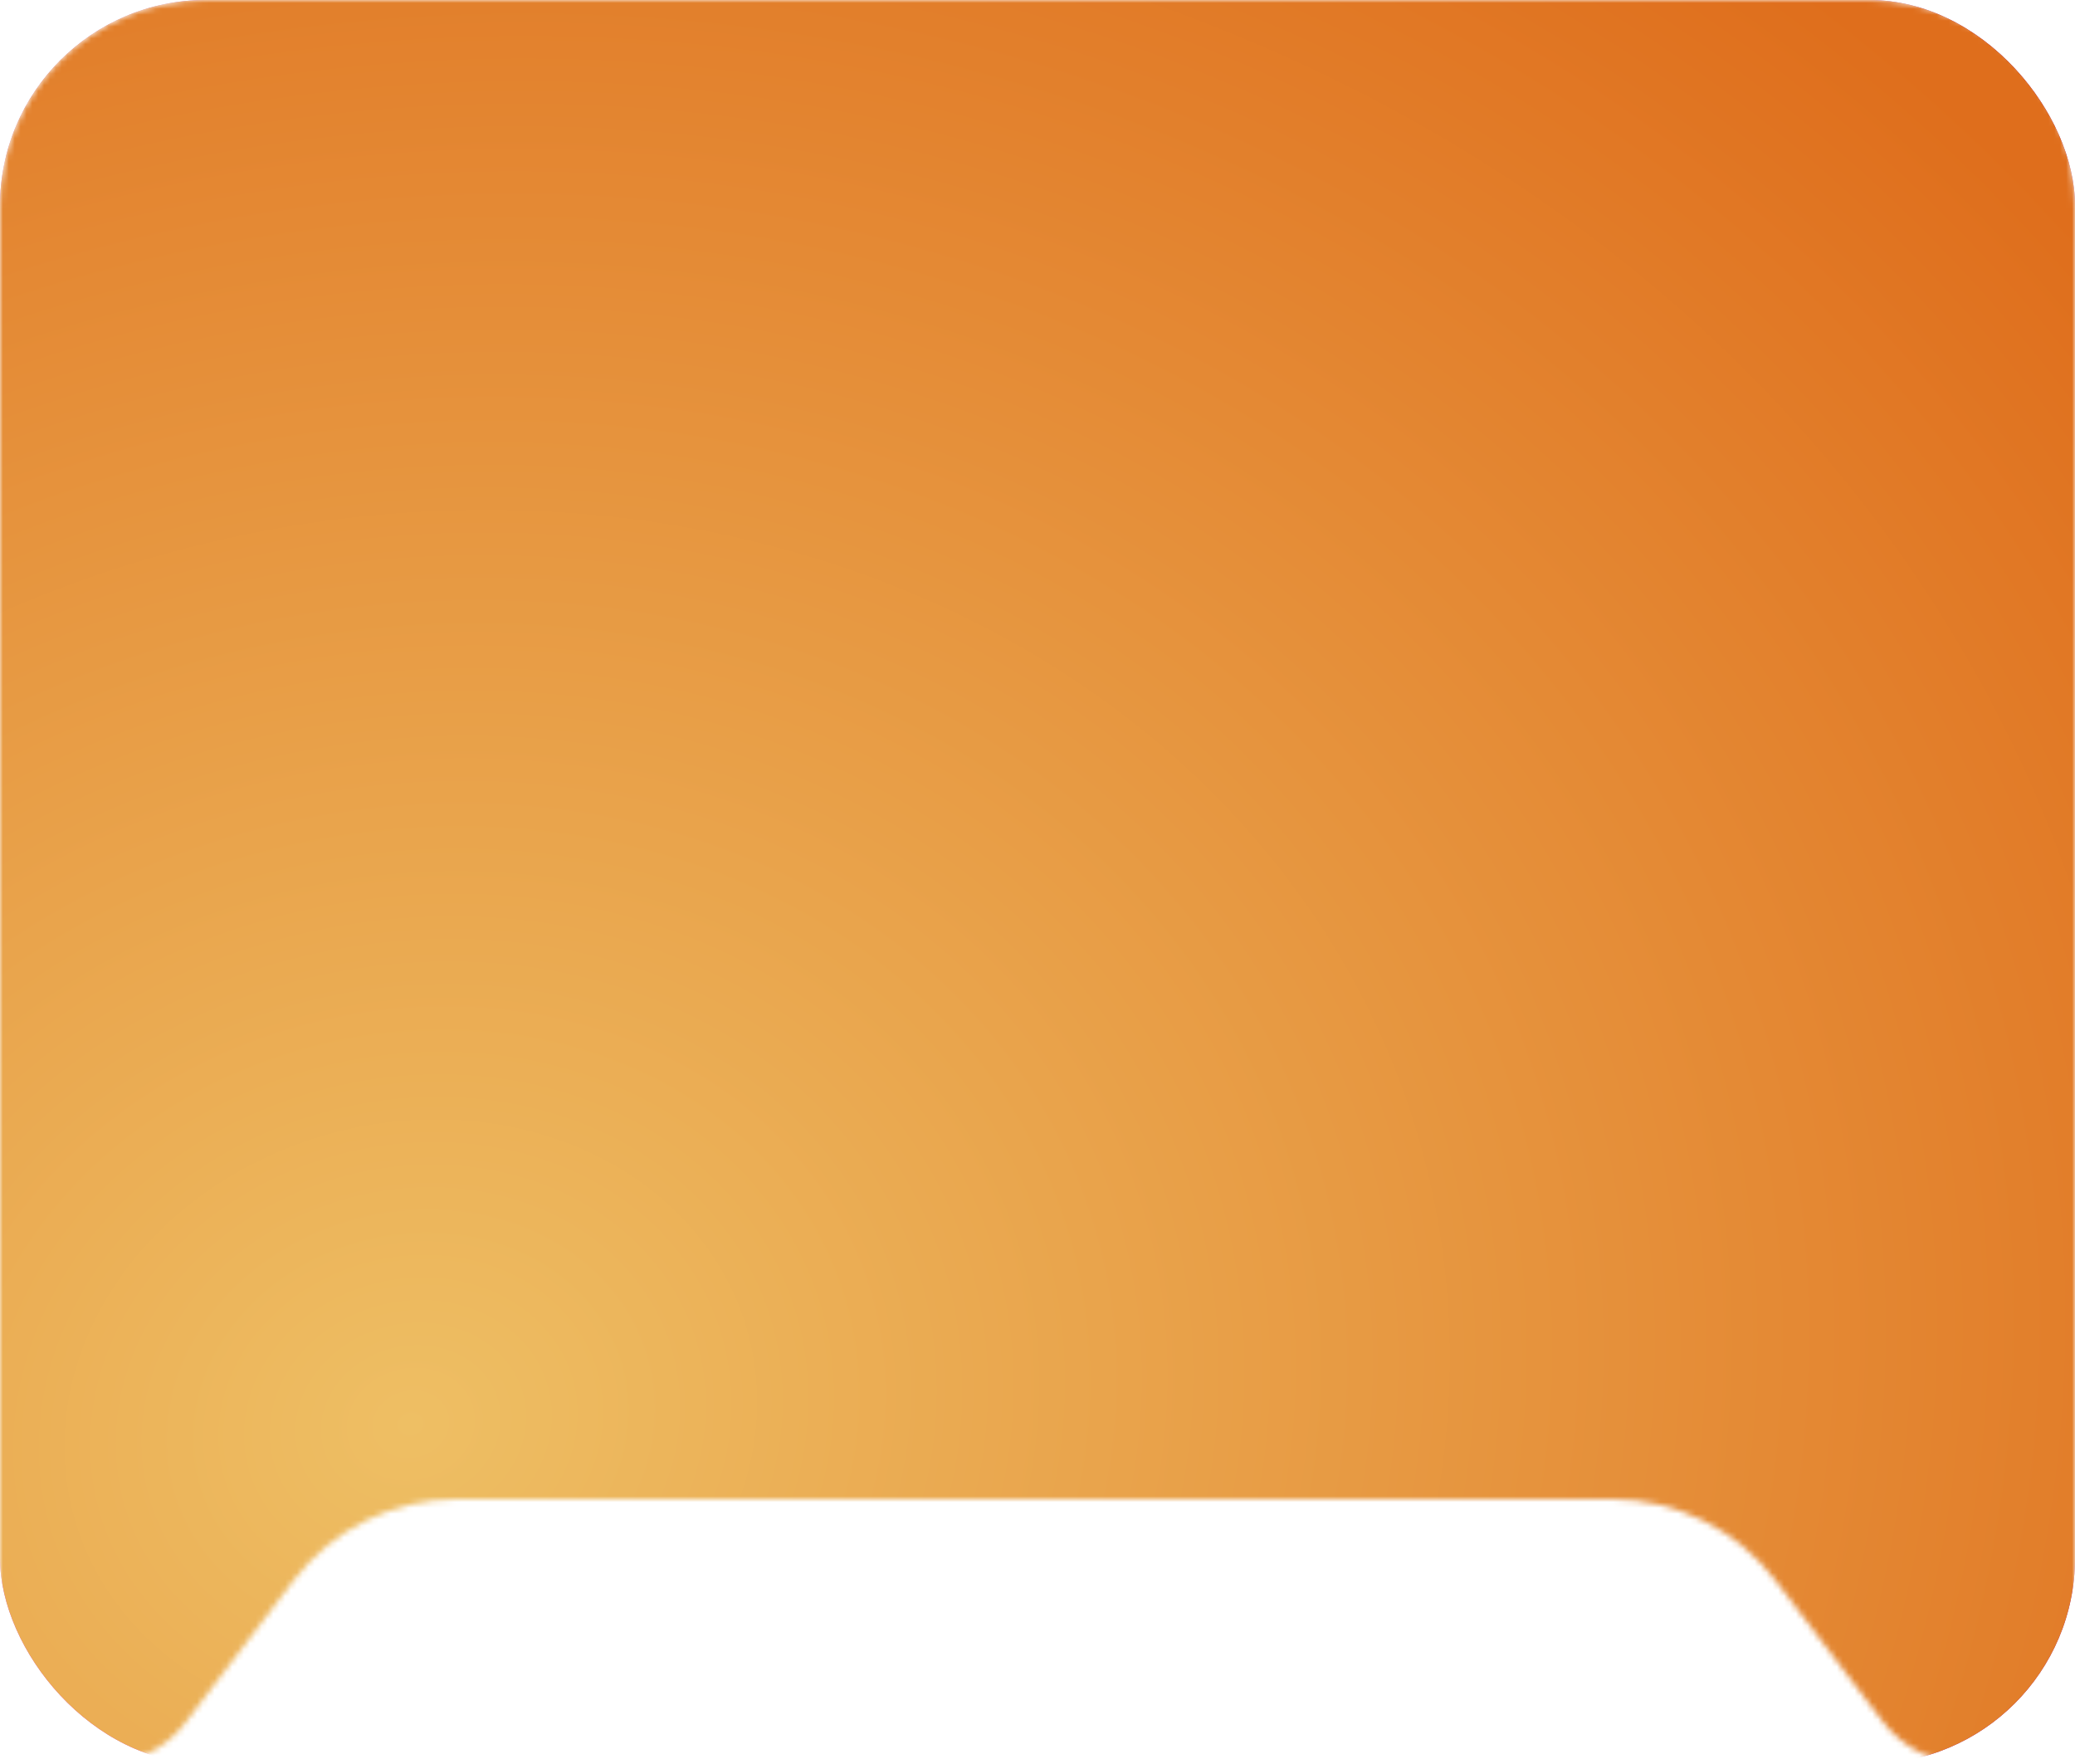 <svg width="353" height="300" viewBox="0 0 353 300" fill="none" xmlns="http://www.w3.org/2000/svg" xmlns:xlink="http://www.w3.org/1999/xlink">
<mask id="mask0_313_13404" style="mask-type:alpha" maskUnits="userSpaceOnUse" x="0" y="0" width="353" height="300">
<path fill-rule="evenodd" clip-rule="evenodd" d="M353 35C353 15.67 337.33 0 318 0H35C15.67 0 0 15.67 0 35V282.462C0 292.148 7.852 300 17.538 300C23.016 300 28.18 297.44 31.497 293.08L49.96 268.809C56.579 260.108 66.883 255 77.816 255H274.184C285.116 255 295.421 260.108 302.04 268.809L320.303 292.816C323.746 297.343 329.106 300 334.793 300C344.849 300 353 291.849 353 281.793V35Z" fill="black"/>
</mask>
<g mask="url(#mask0_313_13404)">
<g clip-path="url(#clip0_313_13404)">
<path d="M32 300C14.327 300 1.28206e-05 285.673 1.11112e-05 268L-1.17147e-05 32C-1.3424e-05 14.327 14.327 -3.11438e-05 32 -3.19163e-05L321 -4.45489e-05C338.673 -4.53214e-05 353 14.327 353 32L353 268C353 285.673 338.673 300 321 300L32 300Z" fill="url(#paint0_radial_313_13404)"/>
<path d="M32 300C14.327 300 1.28206e-05 285.673 1.11112e-05 268L-1.17147e-05 32C-1.3424e-05 14.327 14.327 -3.11438e-05 32 -3.19163e-05L321 -4.45489e-05C338.673 -4.53214e-05 353 14.327 353 32L353 268C353 285.673 338.673 300 321 300L32 300Z" fill="url(#pattern0)"/>
<g clip-path="url(#clip1_313_13404)">
<path d="M32 300C14.327 300 1.28206e-05 285.673 1.11112e-05 268L-1.17147e-05 32C-1.3424e-05 14.327 14.327 -3.11438e-05 32 -3.19163e-05L321 -4.45489e-05C338.673 -4.53214e-05 353 14.327 353 32L353 268C353 285.673 338.673 300 321 300L32 300Z" fill="url(#paint1_radial_313_13404)"/>
<path d="M32 300C14.327 300 1.28206e-05 285.673 1.11112e-05 268L-1.17147e-05 32C-1.3424e-05 14.327 14.327 -3.11438e-05 32 -3.19163e-05L321 -4.45489e-05C338.673 -4.53214e-05 353 14.327 353 32L353 268C353 285.673 338.673 300 321 300L32 300Z" fill="url(#pattern1)"/>
</g>
</g>
</g>
<defs>
<pattern id="pattern0" patternContentUnits="objectBoundingBox" width="1" height="1">
<use xlink:href="#image0_313_13404" transform="matrix(0 0.001 -0.001 0 0.984 -0.082)"/>
</pattern>
<pattern id="pattern1" patternContentUnits="objectBoundingBox" width="1" height="1">
<use xlink:href="#image1_313_13404" transform="matrix(0 0.001 -0.001 0 1.107 -0.058)"/>
</pattern>
<radialGradient id="paint0_radial_313_13404" cx="0" cy="0" r="1" gradientUnits="userSpaceOnUse" gradientTransform="translate(71.703 243.75) rotate(-16.07) scale(353.962 310.167)">
<stop stop-color="#EE64E8"/>
<stop offset="1" stop-color="#890384"/>
</radialGradient>
<radialGradient id="paint1_radial_313_13404" cx="0" cy="0" r="1" gradientUnits="userSpaceOnUse" gradientTransform="translate(71.703 243.75) rotate(-16.07) scale(353.962 310.167)">
<stop stop-color="#EEBF64"/>
<stop offset="1" stop-color="#DF6E1C"/>
</radialGradient>
<clipPath id="clip0_313_13404">
<rect width="353" height="300" rx="35" fill="white"/>
</clipPath>
<clipPath id="clip1_313_13404">
<rect width="353" height="300" fill="white"/>
</clipPath>
</defs>
</svg>